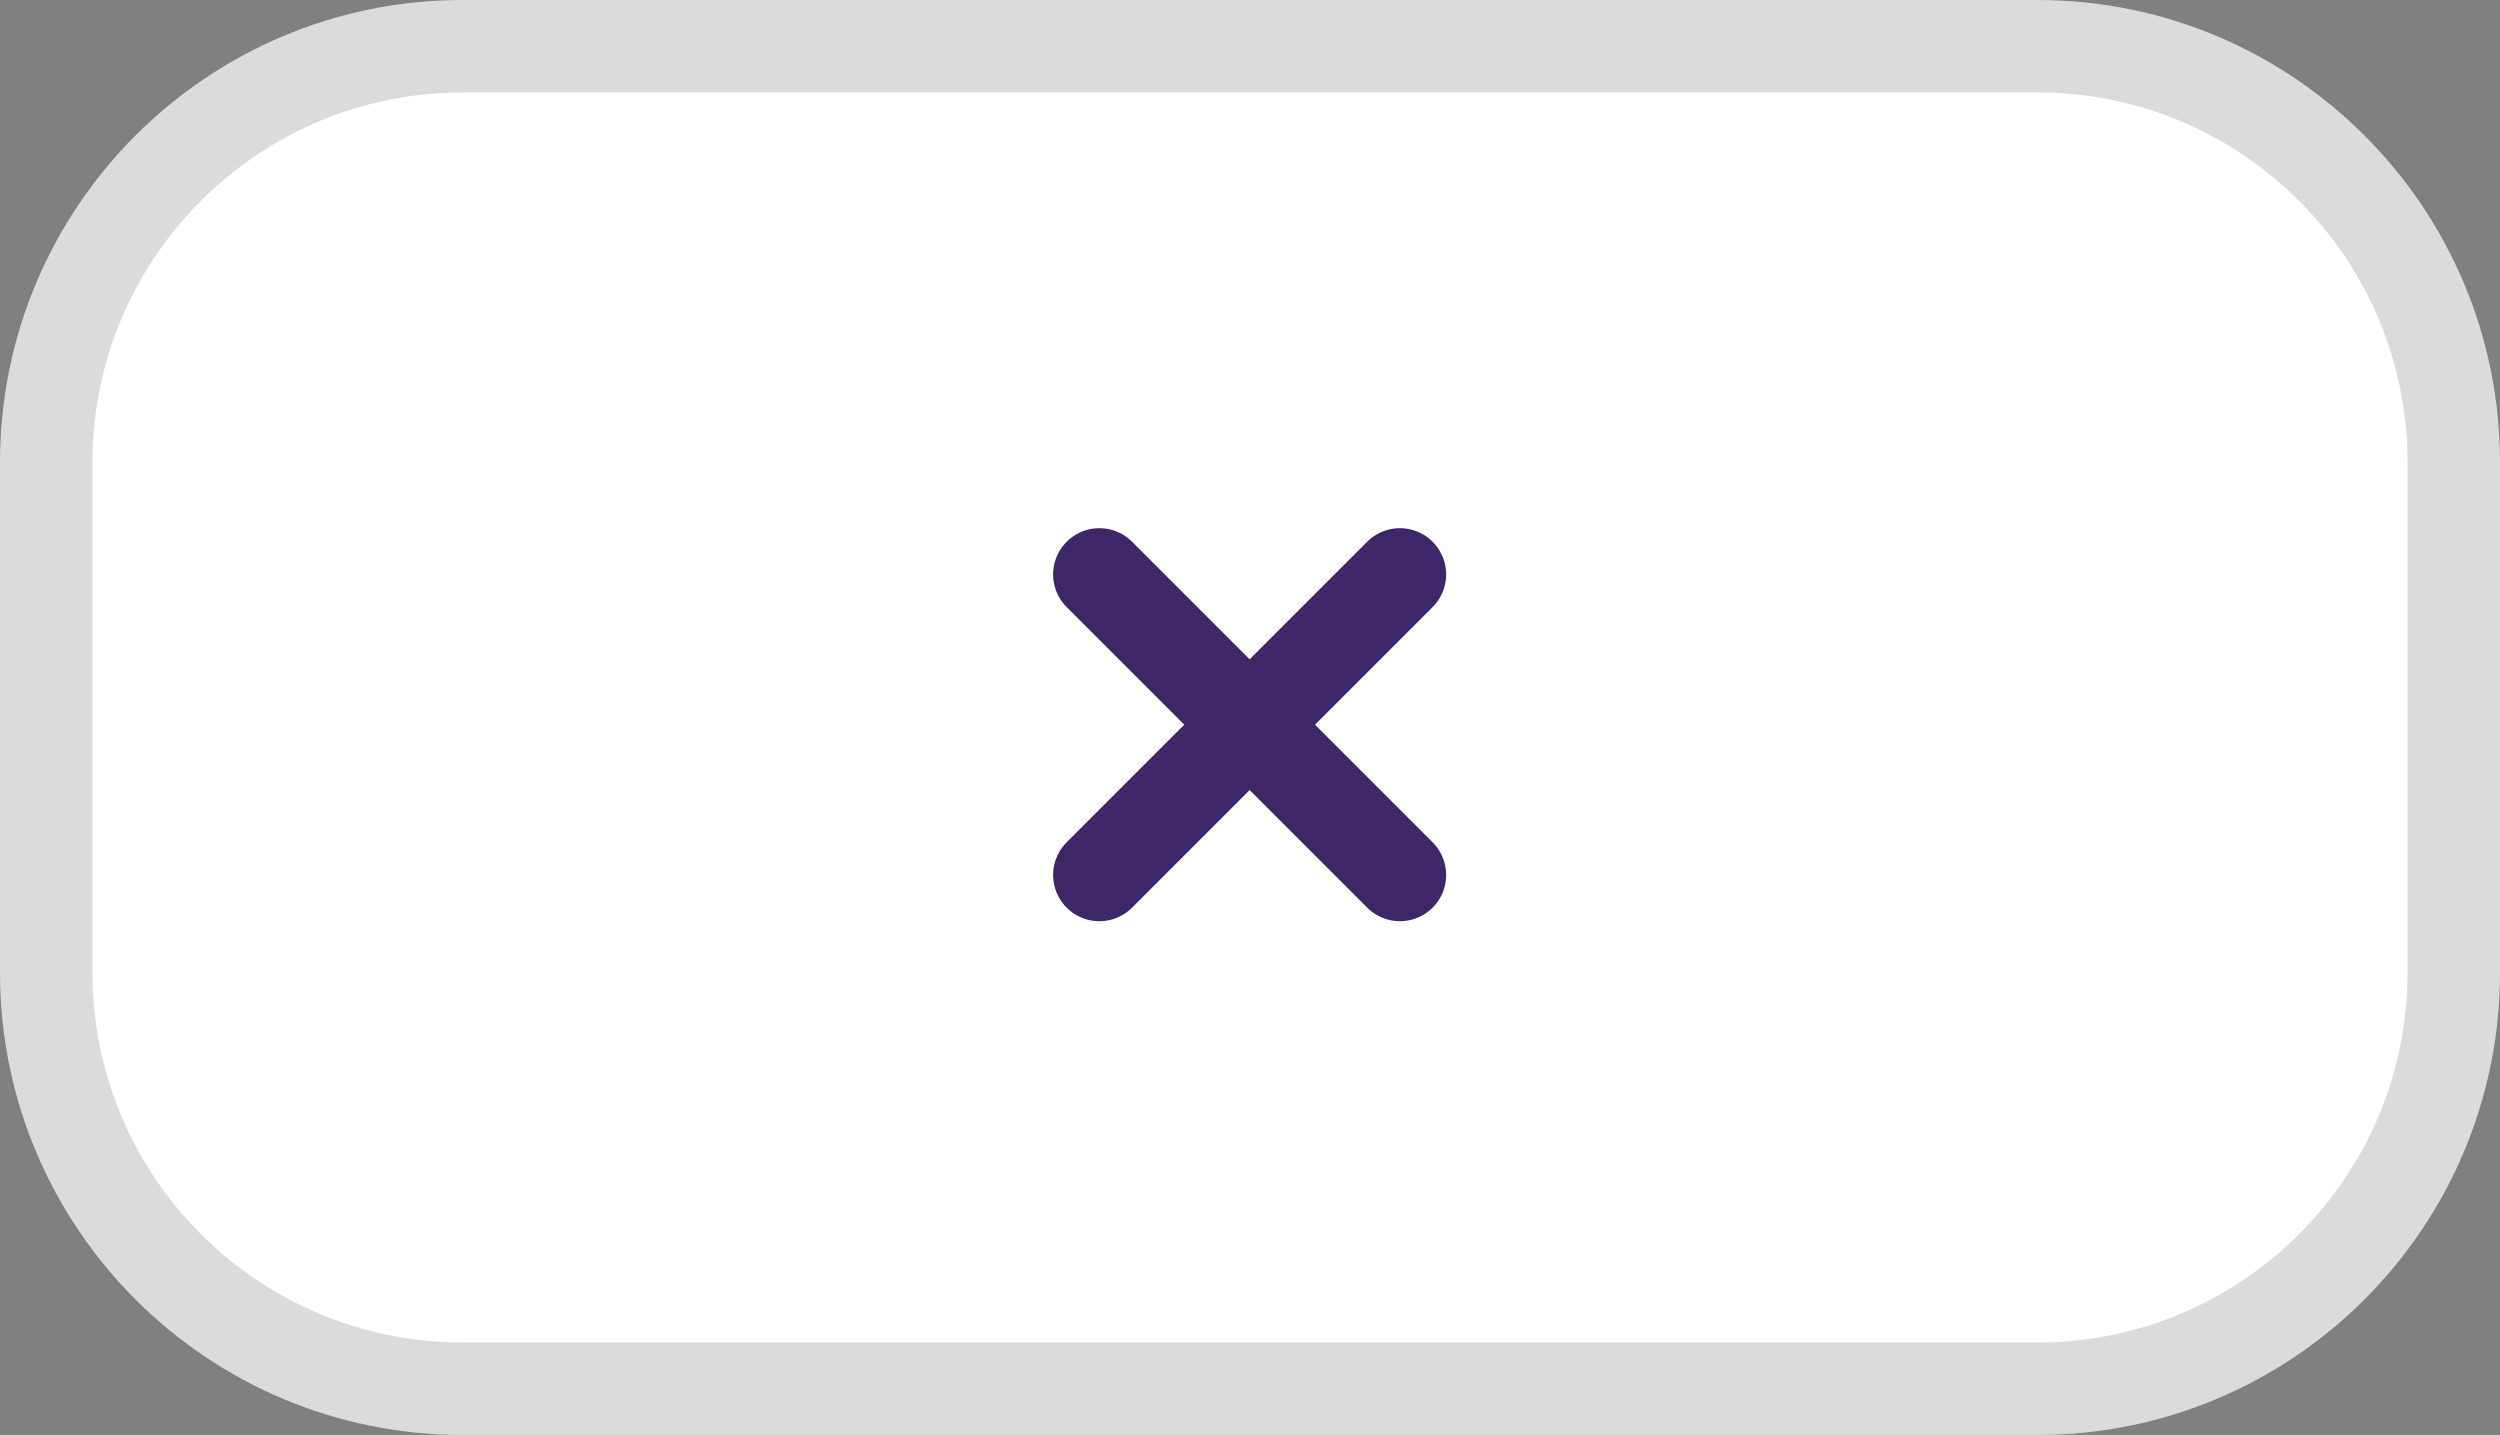 <?xml version="1.0" encoding="utf-8"?>
<!-- Generator: Adobe Illustrator 23.0.0, SVG Export Plug-In . SVG Version: 6.00 Build 0)  -->
<svg version="1.1" id="Layer_1" xmlns="http://www.w3.org/2000/svg" xmlns:xlink="http://www.w3.org/1999/xlink" x="0px" y="0px"
	 viewBox="0 0 162.2 93.1" style="enable-background:new 0 0 162.2 93.1;" xml:space="preserve">
<rect x="0" y="0" width="162.2" height="93.1" fill="#808080" stroke="none"/>
<style type="text/css">
	.st0{fill:#FFFFFF;stroke:#DBDBDB;stroke-width:6;stroke-linecap:round;stroke-linejoin:round;}
	.st1{fill:none;stroke:#3D2768;stroke-width:6;stroke-linecap:round;stroke-linejoin:round;}
</style>
<g id="Group_369" transform="translate(3 3)">
	<path id="Rectangle_47" class="st0" d="M27,0h102.2c14.9,0,27,12.1,27,27v33.1c0,14.9-12.1,27-27,27H27c-14.9,0-27-12.1-27-27V27
		C0,12.1,12.1,0,27,0z"/>
	<g id="Group_368" transform="translate(68.326 34.268)">
		<line id="Line_119" class="st1" x1="19.5" y1="19.5" x2="0" y2="0"/>
		<line id="Line_120" class="st1" x1="19.5" y1="0" x2="0" y2="19.5"/>
	</g>
</g>
</svg>

